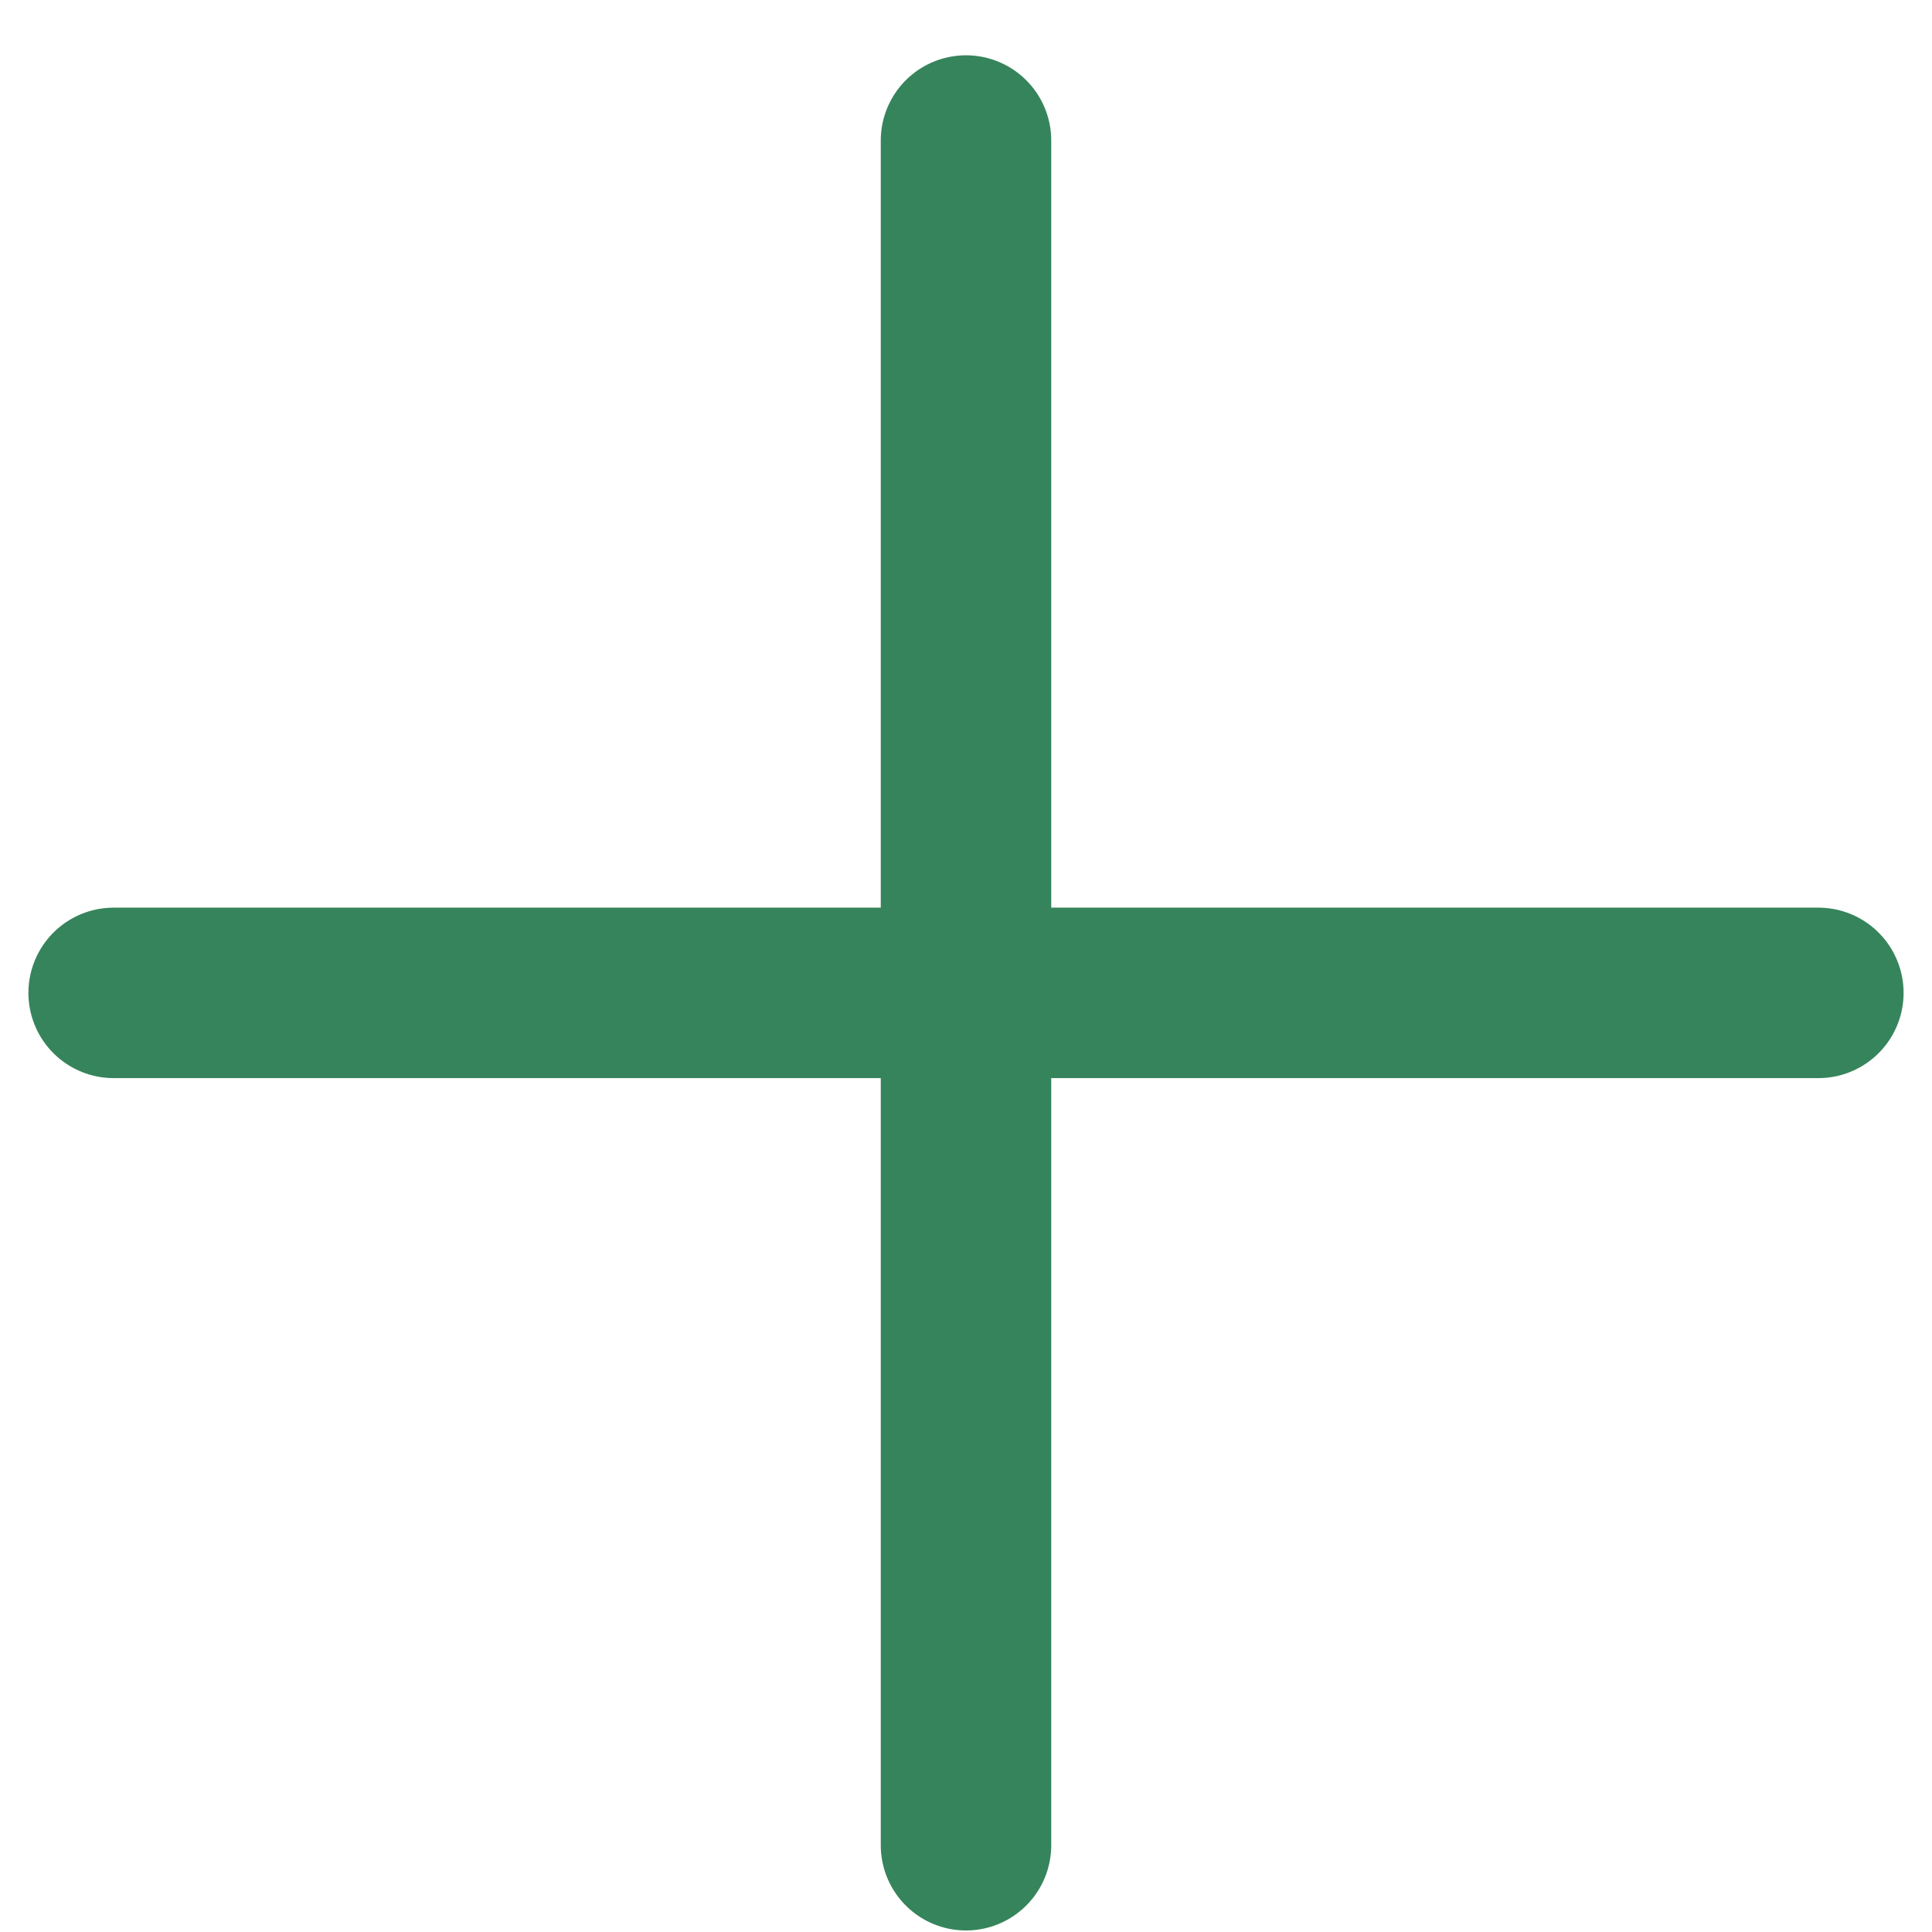 <svg width="34" height="34" viewBox="0 0 34 34" fill="none" xmlns="http://www.w3.org/2000/svg">
<g id="Group 933">
<path id="Line 34" d="M2 17.473H32" stroke="#36845B" stroke-width="3" stroke-linecap="round"/>
<path id="Line 35" d="M17 32.473V2.473" stroke="#36845B" stroke-width="3" stroke-linecap="round"/>
</g>
</svg>
